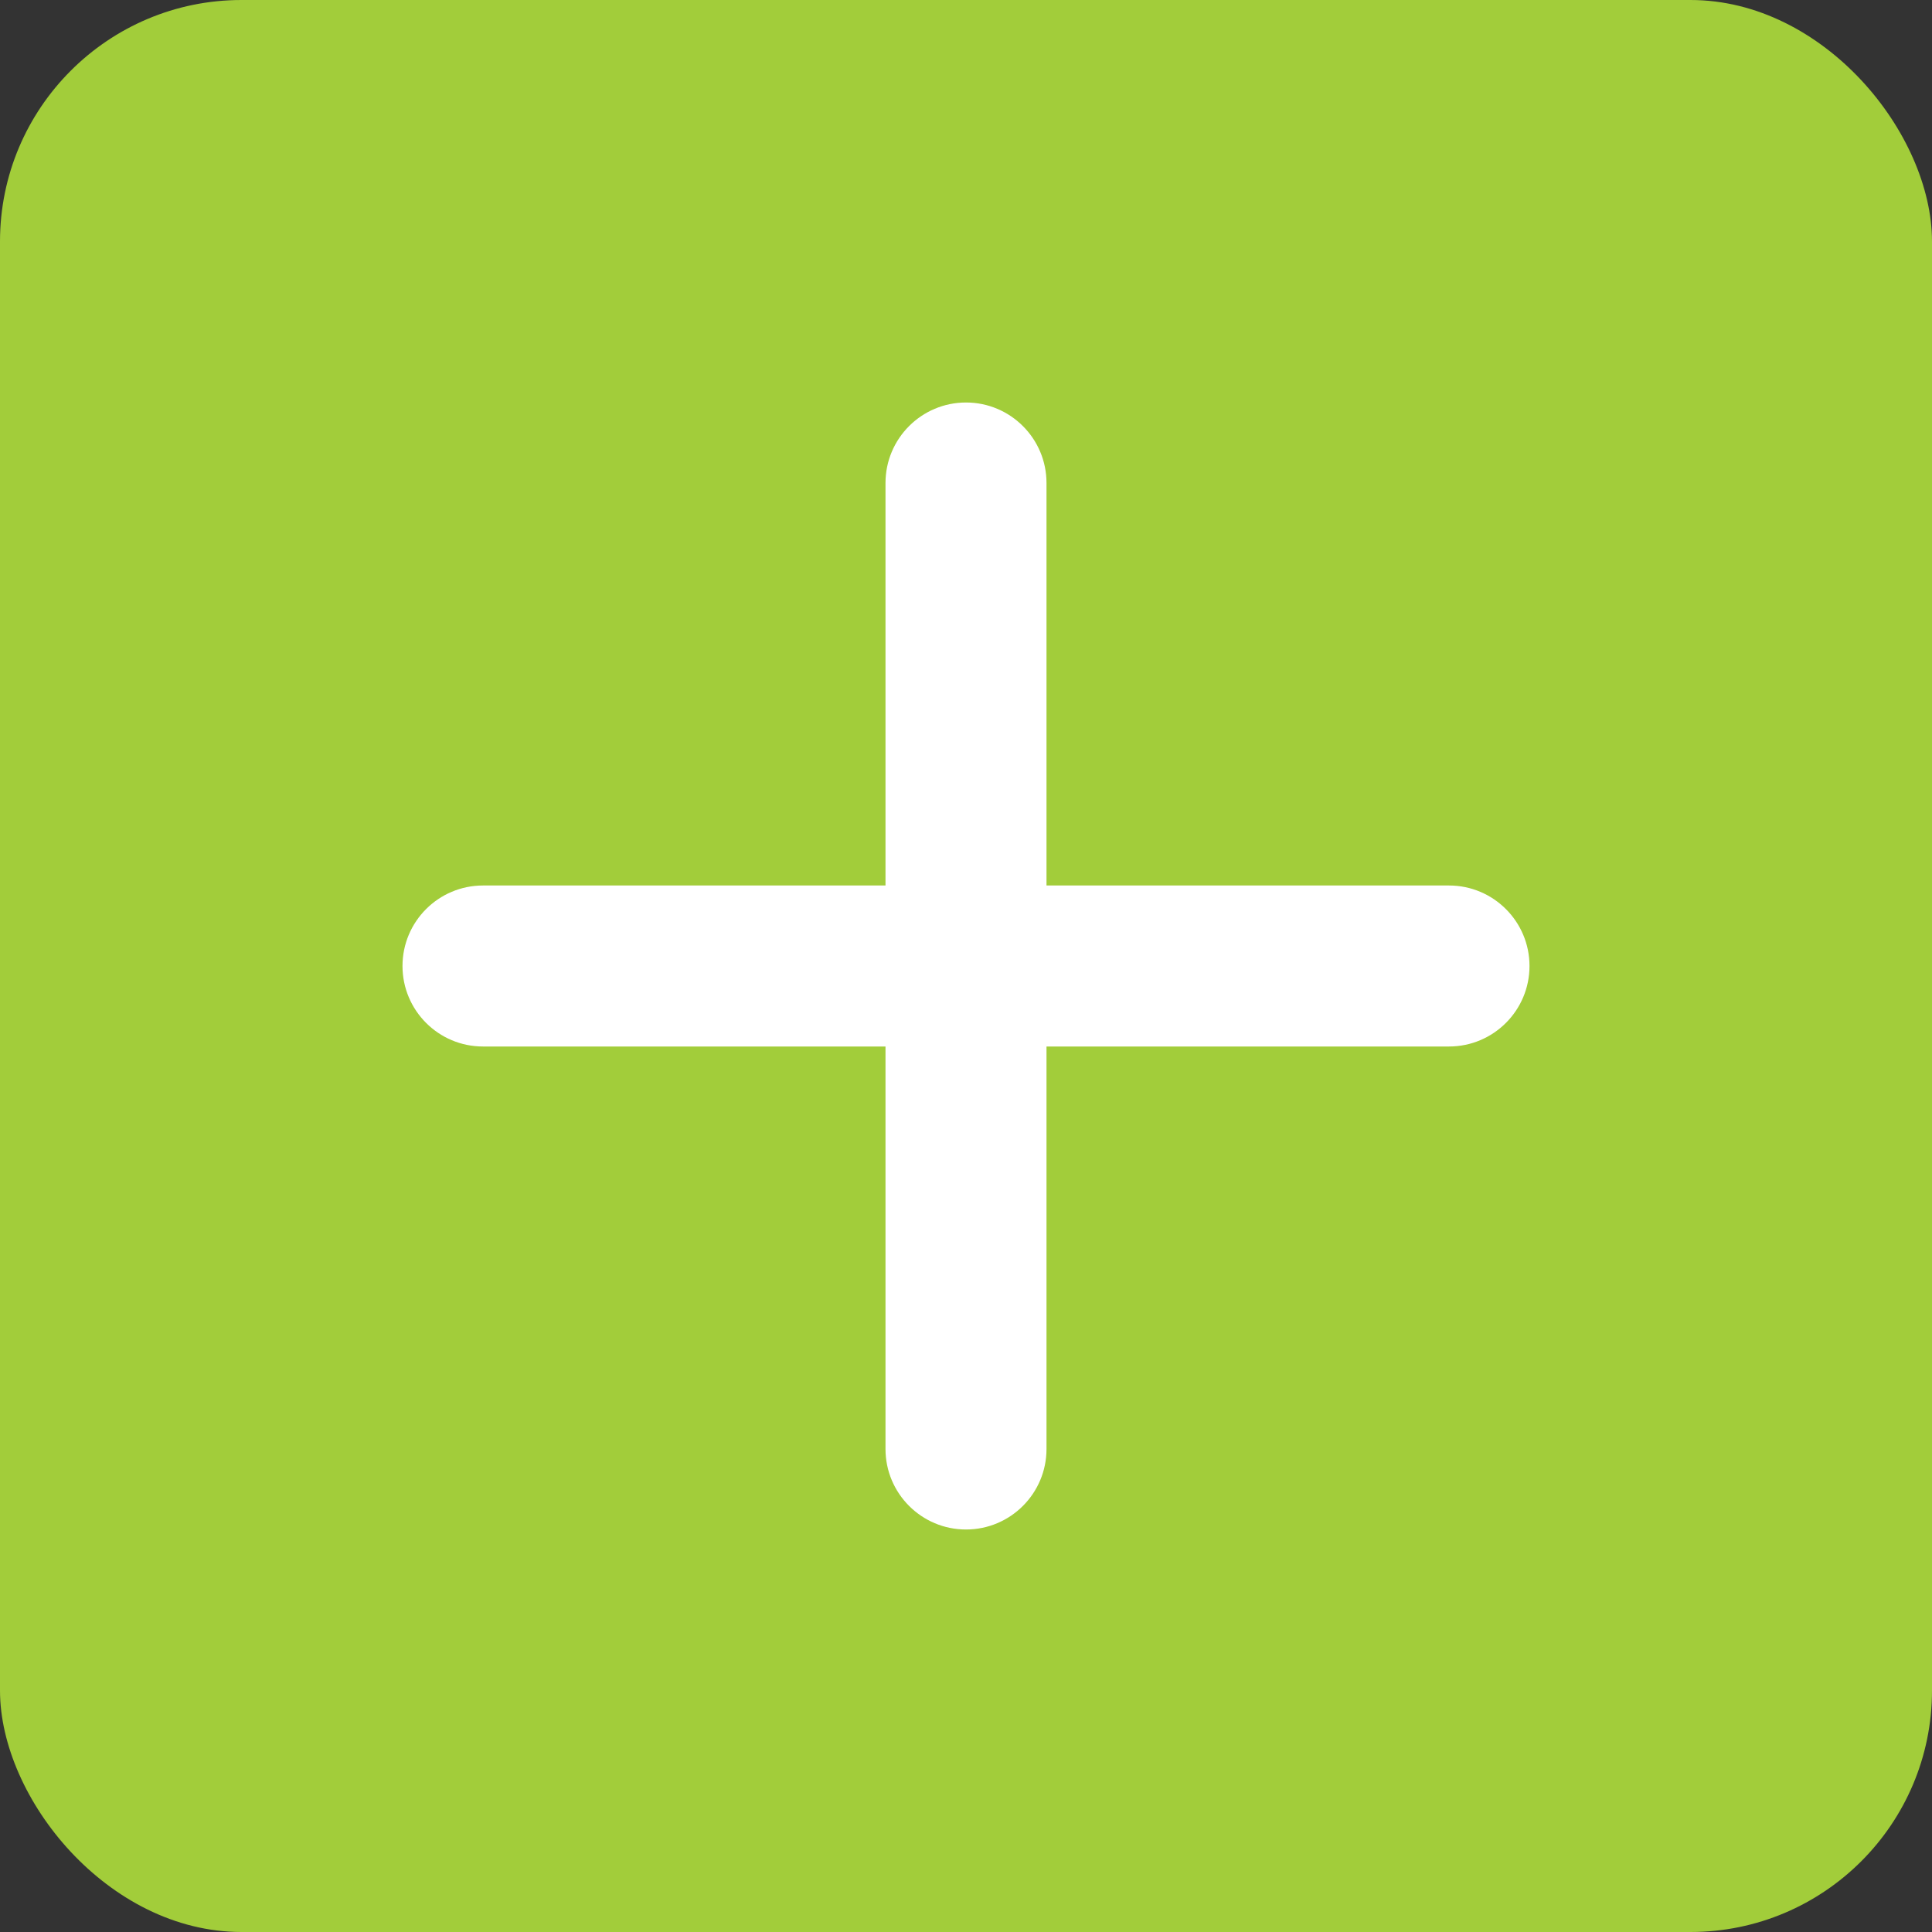 <svg xmlns="http://www.w3.org/2000/svg" width="24" height="24" viewBox="0 0 24 24">
    <rect x="0" y="0" width="24" height="24" fill="#333333" stroke="none"/>
    <g fill="none" fill-rule="evenodd">
        <rect width="24" height="24" fill="#A2CD3A" rx="3"/>
        <g fill-rule="nonzero">
            <path fill="#FFF" d="M18 11h-5V6c0-.552-.448-1-1-1s-1 .448-1 1v5H6c-.552 0-1 .448-1 1s.448 1 1 1h5v5c0 .552.448 1 1 1s1-.448 1-1v-5h5c.552 0 1-.448 1-1s-.448-1-1-1z"/>
        </g>
    </g>
</svg>
